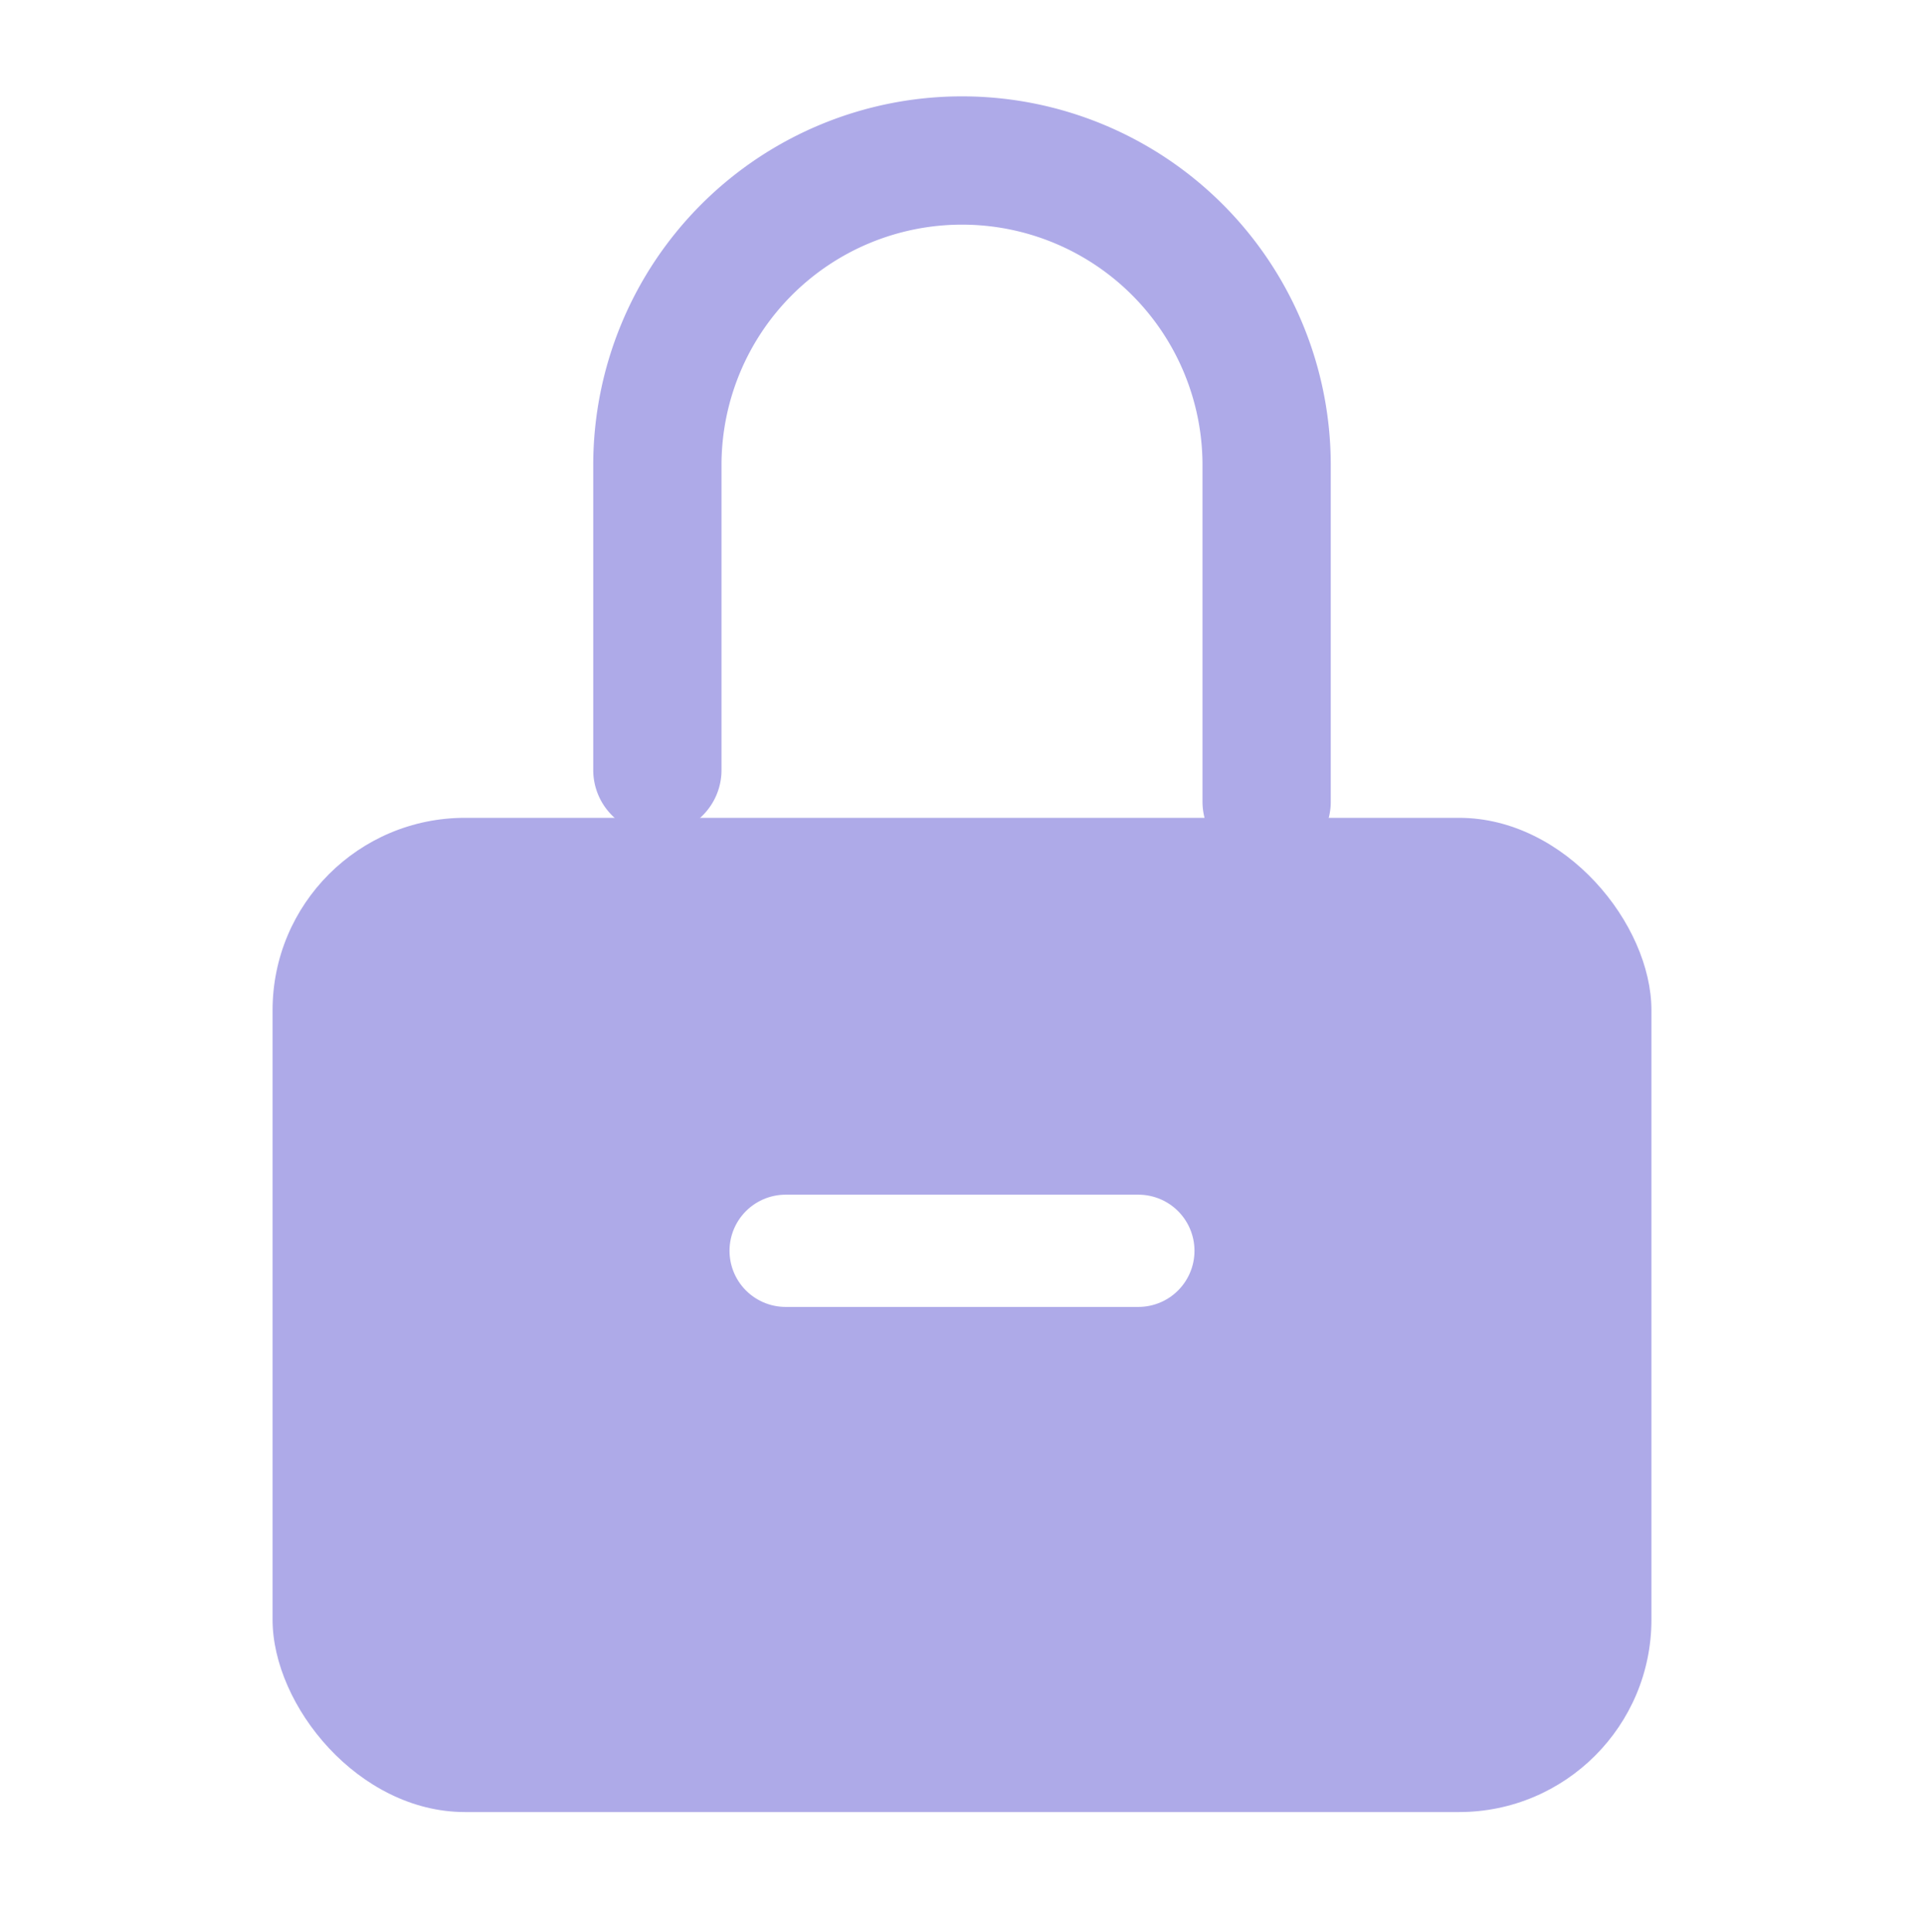 <svg xmlns="http://www.w3.org/2000/svg" width="120" height="120.499" viewBox="0 0 120 120.499">
    <defs>
        <filter id="ta3ifr7mqa" x="9.5" y="43.499" width="101" height="77" filterUnits="userSpaceOnUse">
            <feOffset dy="5"/>
            <feGaussianBlur stdDeviation="2.5" result="blur"/>
            <feFlood flood-opacity=".102"/>
            <feComposite operator="in" in2="blur"/>
            <feComposite in="SourceGraphic"/>
        </filter>
    </defs>
    <g data-name="그룹 484278">
        <path data-name="패스 862558" d="M92 54.019v-19.01a19 19 0 1 1 38 0V56" transform="translate(-51 -6)" style="stroke:#aeaae8;stroke-width:8px;fill:none;stroke-linecap:round;stroke-linejoin:round"/>
        <g style="filter:url(#ta3ifr7mqa)">
            <rect data-name="사각형 348925" width="86" height="62" rx="12" transform="translate(17 46)" style="fill:#aeaae8"/>
        </g>
        <path data-name="선 126782" transform="translate(49 78)" style="stroke:#fff;stroke-width:7px;fill:none;stroke-linecap:round;stroke-linejoin:round" d="M0 0h22"/>
    </g>
</svg>
